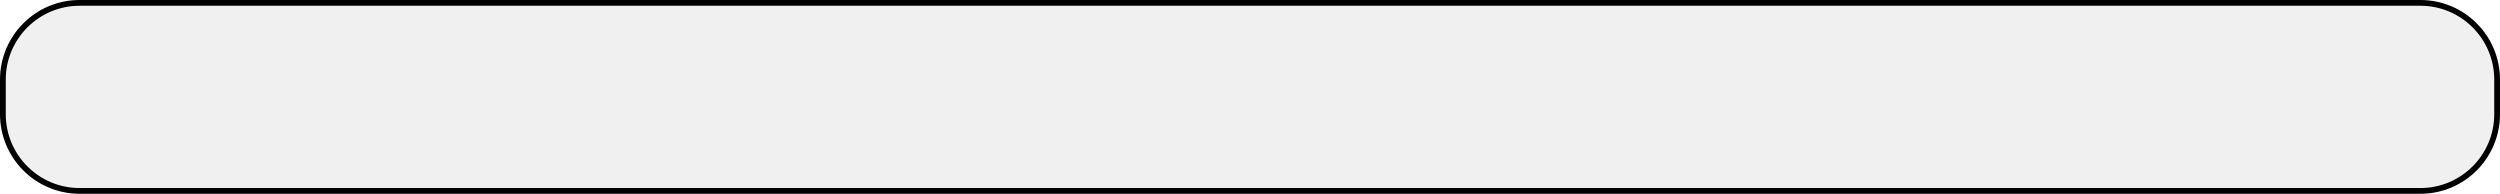 <?xml version='1.0' encoding='UTF-8'?>
<!-- This file was generated by dvisvgm 2.13.3 -->
<svg version='1.1' xmlns='http://www.w3.org/2000/svg' xmlns:xlink='http://www.w3.org/1999/xlink' width='908.647pt' height='70.435pt' viewBox='41.293 132.255 908.647 70.435'>
<g id='page1' transform='matrix(1.4 0 0 1.4 0 0)'>
<path d='M657.855 95.215H50.168C39.164 95.215 30.242 104.137 30.242 115.14V124.105C30.242 135.109 39.164 144.031 50.168 144.031H657.855C668.863 144.031 677.781 135.109 677.781 124.105V115.14C677.781 104.137 668.863 95.215 657.855 95.215Z' fill='#e6e6e6' fill-opacity='.6'/>
<path d='M657.855 95.215H50.168C39.164 95.215 30.242 104.137 30.242 115.14V124.105C30.242 135.109 39.164 144.031 50.168 144.031H657.855C668.863 144.031 677.781 135.109 677.781 124.105V115.14C677.781 104.137 668.863 95.215 657.855 95.215Z' stroke='#000' fill='none' stroke-width='1.494' stroke-miterlimit='10'/>
</g>
</svg>